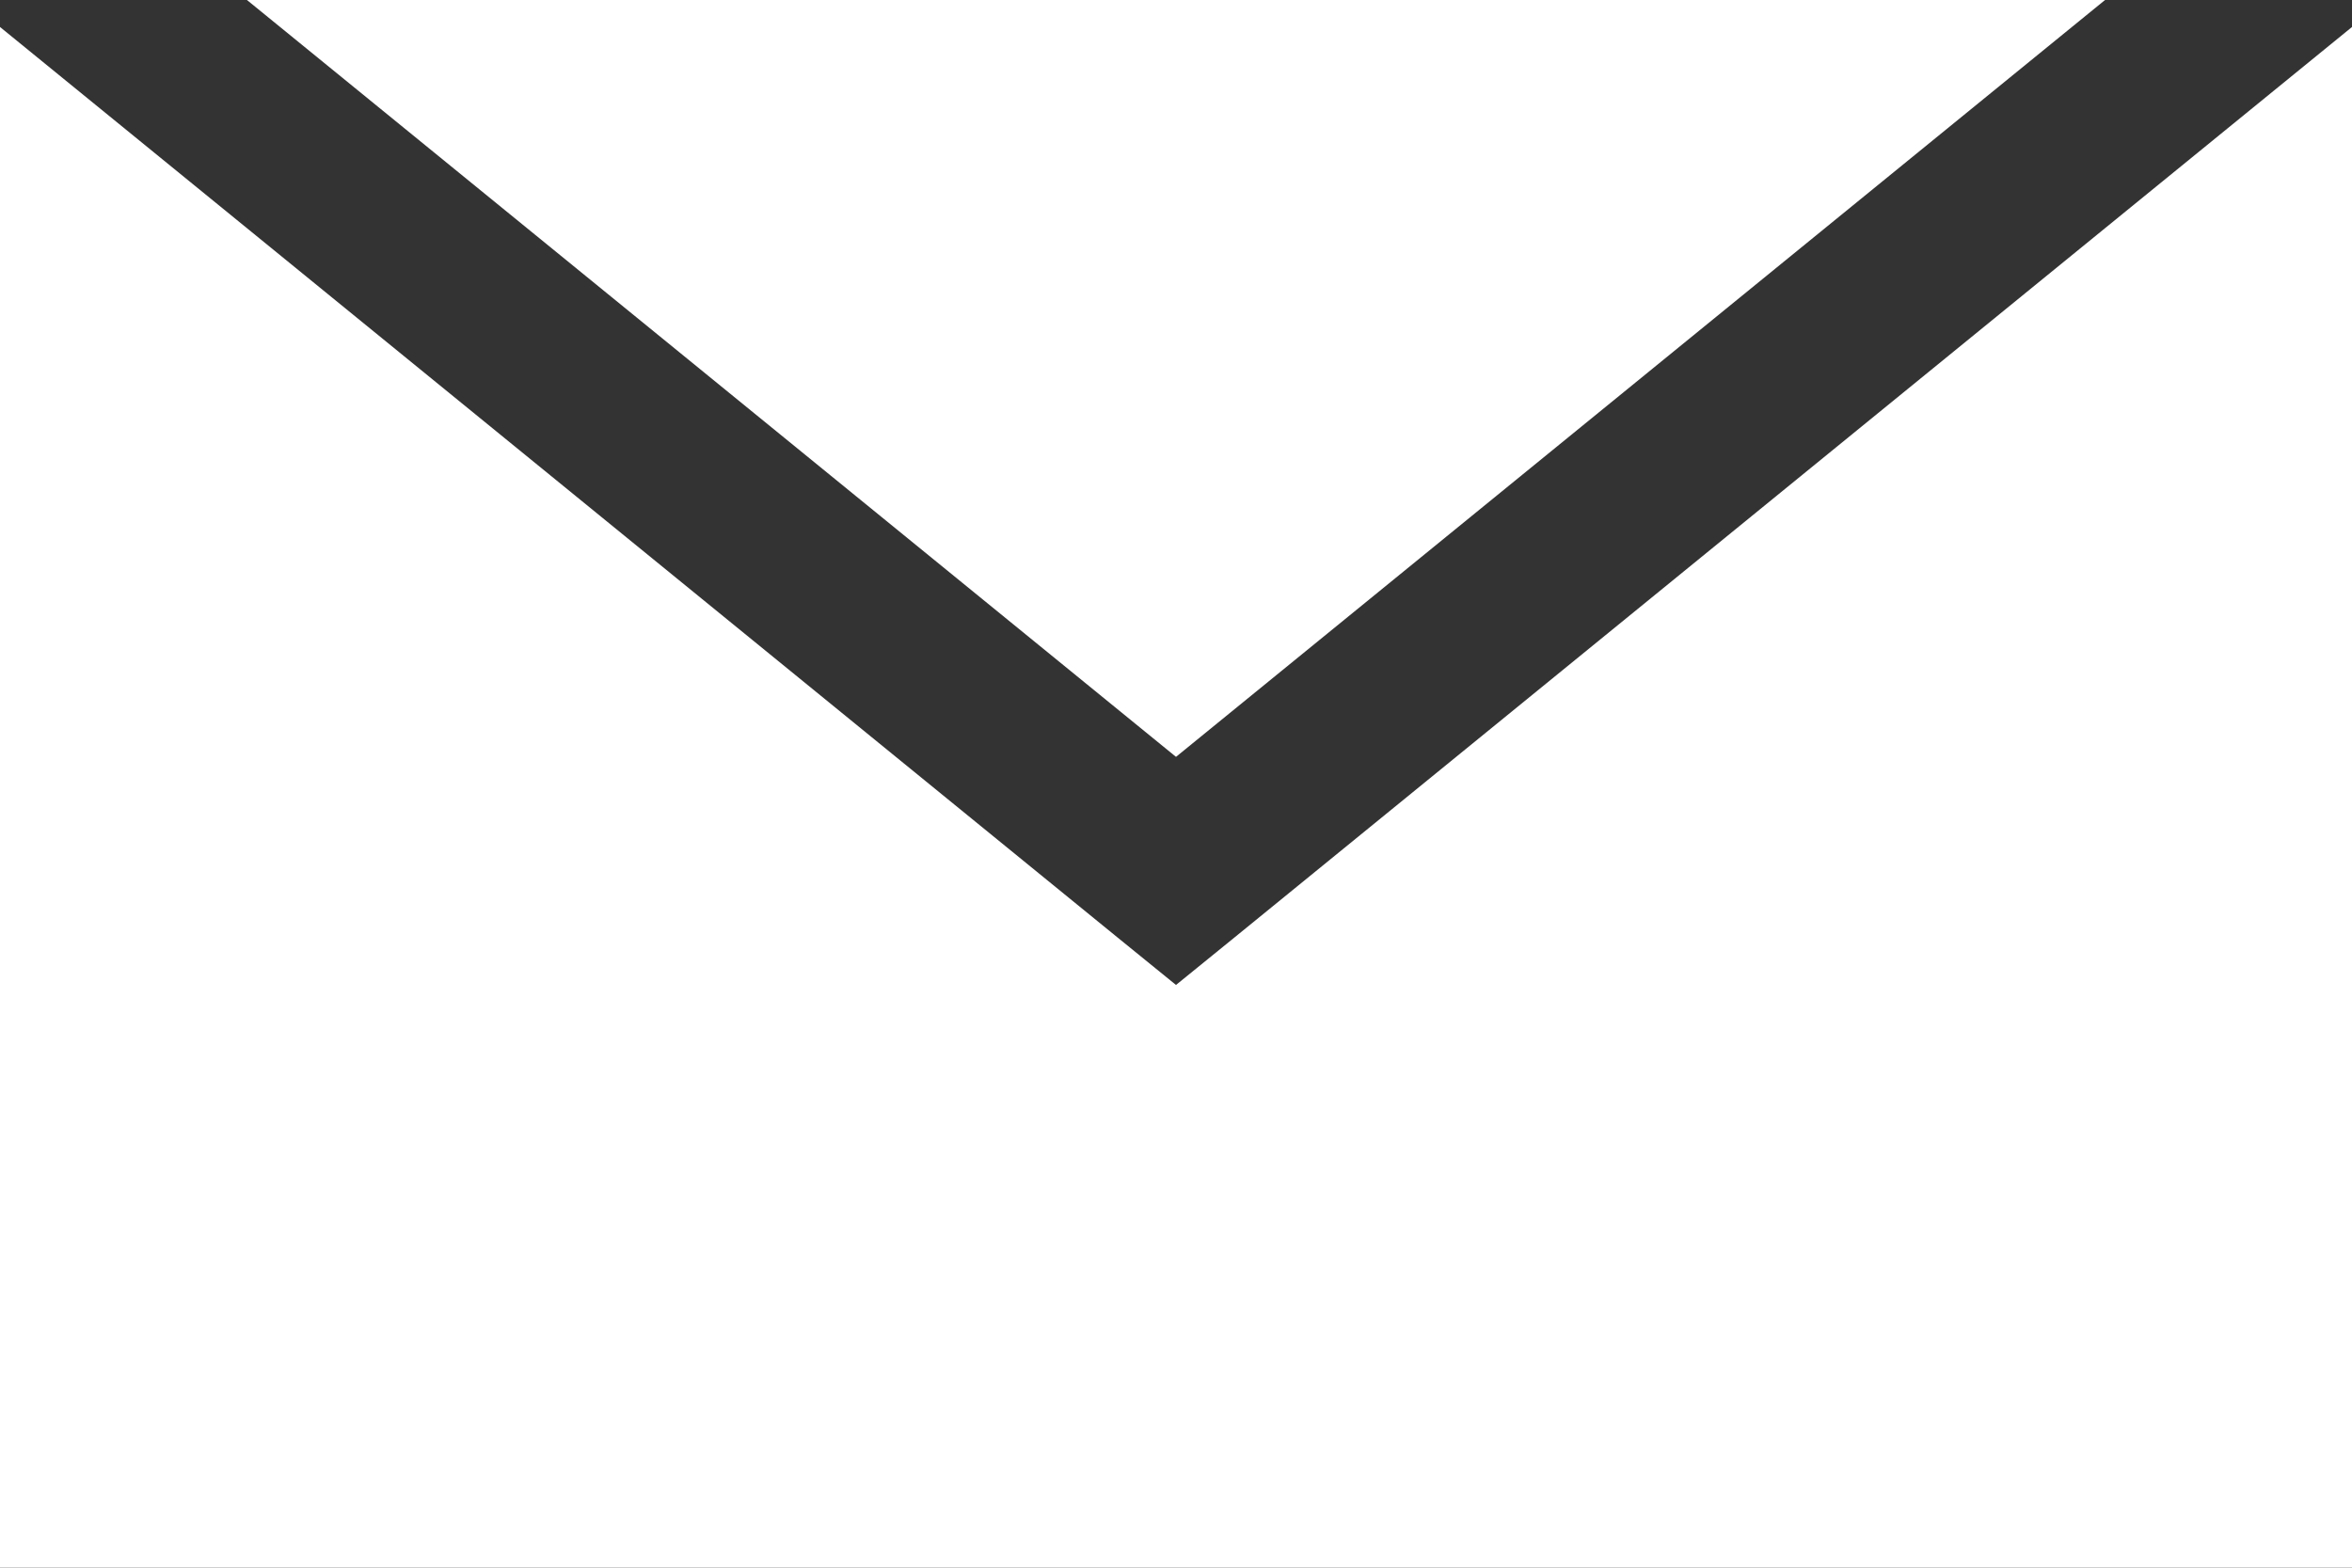 <svg width="21" height="14" viewBox="0 0 21 14" version="1.1" xmlns="http://www.w3.org/2000/svg" xmlns:xlink="http://www.w3.org/1999/xlink" xmlns:figma="http://www.figma.com/figma/ns">
<rect x="0" y="0" width="21" height="14" fill="#333333" stroke="none"/>
<title>Group</title>
<desc>Created using Figma</desc>
<g id="Canvas" transform="translate(-2254 -4658)" figma:type="canvas">
<g id="Group" style="mix-blend-mode:normal;" figma:type="frame">
<g id="Subtract" style="mix-blend-mode:normal;" figma:type="vector-operation">
<use xlink:href="#path0_fill" transform="translate(2254 4658)" fill="#FFFFFF" style="mix-blend-mode:normal;"/>
</g>
</g>
</g>
<defs>
<path id="path0_fill" fill-rule="evenodd" d="M 0 0.241L 9.978 8.372L 10.5 8.796L 11.022 8.372L 21 0.241L 21 14L 0 14L 0 0.241ZM 2.205 0L 10.5 6.759L 18.795 0L 2.205 0Z"/>
</defs>
</svg>
